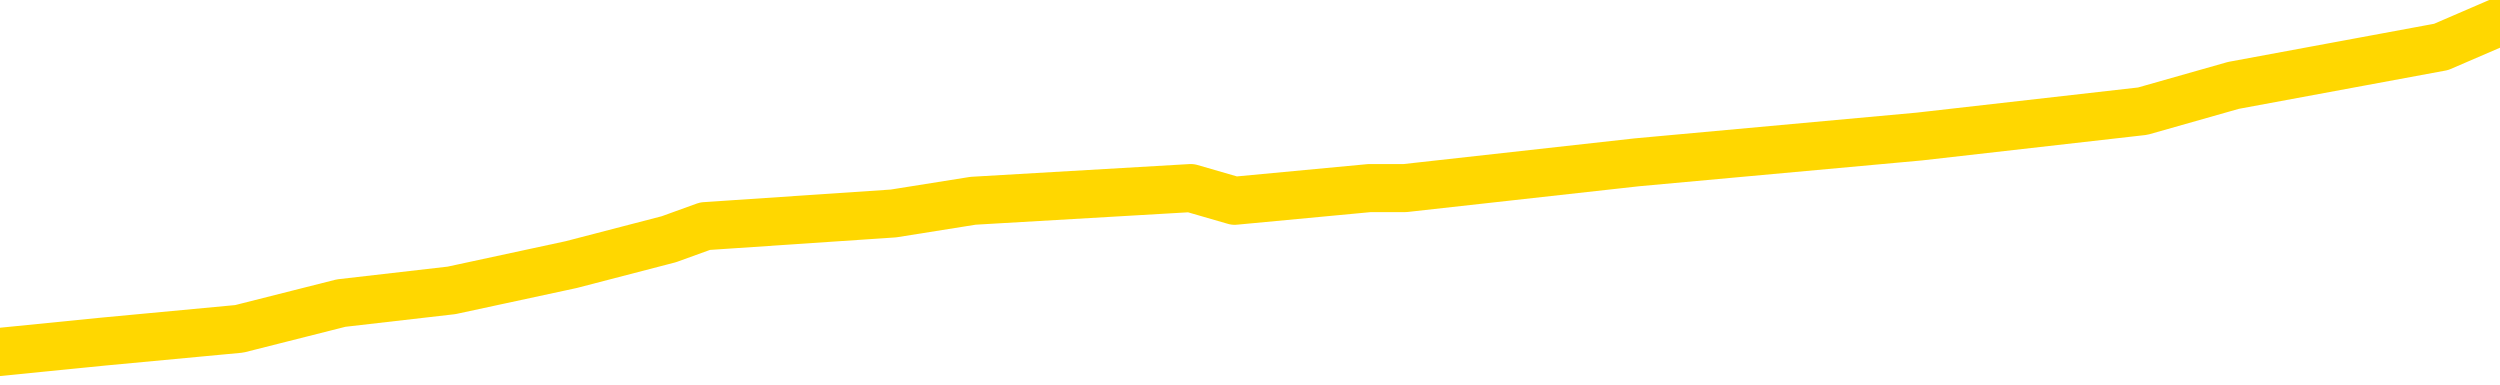 <svg xmlns="http://www.w3.org/2000/svg" version="1.1" viewBox="0 0 6500 1000">
	<path fill="none" stroke="gold" stroke-width="125" stroke-linecap="round" stroke-linejoin="round" d="M0 47493  L-382534 47493 L-382349 47459 L-381859 47393 L-381566 47359 L-381254 47293 L-381020 47259 L-380967 47193 L-380907 47126 L-380754 47093 L-380714 47026 L-380581 46993 L-380288 46960 L-379748 46960 L-379138 46927 L-379090 46927 L-378450 46893 L-378416 46893 L-377891 46893 L-377758 46860 L-377368 46793 L-377040 46727 L-376923 46660 L-376711 46594 L-375994 46594 L-375424 46560 L-375317 46560 L-375143 46527 L-374921 46461 L-374520 46427 L-374494 46361 L-373566 46294 L-373479 46228 L-373396 46161 L-373326 46094 L-373029 46061 L-372877 45995 L-370987 46028 L-370886 46028 L-370624 46028 L-370330 46061 L-370189 45995 L-369940 45995 L-369904 45961 L-369746 45928 L-369282 45861 L-369029 45828 L-368817 45761 L-368566 45728 L-368217 45695 L-367290 45628 L-367196 45562 L-366785 45528 L-365614 45462 L-364425 45429 L-364333 45362 L-364306 45295 L-364039 45229 L-363741 45162 L-363612 45096 L-363574 45029 L-362760 45029 L-362376 45062 L-361315 45096 L-361254 45096 L-360989 45761 L-360518 46394 L-360325 47026 L-360062 47659 L-359725 47626 L-359589 47592 L-359134 47559 L-358390 47526 L-358373 47493 L-358208 47426 L-358139 47426 L-357623 47393 L-356595 47393 L-356398 47359 L-355910 47326 L-355548 47293 L-355139 47293 L-354754 47326 L-353050 47326 L-352952 47326 L-352880 47326 L-352819 47326 L-352635 47293 L-352298 47293 L-351658 47259 L-351581 47226 L-351519 47226 L-351333 47193 L-351253 47193 L-351076 47160 L-351057 47126 L-350827 47126 L-350439 47093 L-349550 47093 L-349511 47060 L-349423 47026 L-349395 46960 L-348387 46927 L-348237 46860 L-348213 46827 L-348080 46793 L-348041 46760 L-346782 46727 L-346724 46727 L-346185 46694 L-346132 46694 L-346086 46694 L-345690 46660 L-345551 46627 L-345351 46594 L-345204 46594 L-345040 46594 L-344763 46627 L-344404 46627 L-343852 46594 L-343207 46560 L-342948 46494 L-342794 46461 L-342393 46427 L-342353 46394 L-342233 46361 L-342171 46394 L-342157 46394 L-342063 46394 L-341770 46361 L-341619 46228 L-341288 46161 L-341211 46094 L-341135 46061 L-340908 45961 L-340842 45895 L-340614 45828 L-340561 45761 L-340397 45728 L-339391 45695 L-339208 45662 L-338657 45628 L-338264 45562 L-337866 45528 L-337016 45462 L-336938 45429 L-336359 45395 L-335917 45395 L-335676 45362 L-335519 45362 L-335118 45295 L-335098 45295 L-334653 45262 L-334247 45229 L-334112 45162 L-333936 45096 L-333800 45029 L-333550 44963 L-332550 44929 L-332468 44896 L-332332 44863 L-332294 44829 L-331404 44796 L-331188 44763 L-330745 44730 L-330627 44696 L-330571 44663 L-329894 44663 L-329794 44630 L-329765 44630 L-328423 44596 L-328018 44563 L-327978 44530 L-327050 44497 L-326952 44463 L-326819 44430 L-326415 44397 L-326388 44363 L-326295 44330 L-326079 44297 L-325668 44230 L-324514 44164 L-324223 44097 L-324194 44030 L-323586 43997 L-323336 43931 L-323316 43897 L-322387 43864 L-322335 43797 L-322213 43764 L-322196 43698 L-322040 43664 L-321864 43598 L-321728 43564 L-321671 43531 L-321563 43498 L-321478 43465 L-321245 43431 L-321170 43398 L-320861 43365 L-320744 43331 L-320574 43298 L-320483 43265 L-320380 43265 L-320357 43232 L-320280 43232 L-320182 43165 L-319815 43132 L-319710 43098 L-319207 43065 L-318755 43032 L-318717 42999 L-318693 42965 L-318652 42932 L-318523 42899 L-318422 42865 L-317981 42832 L-317699 42799 L-317106 42765 L-316976 42732 L-316701 42666 L-316549 42632 L-316396 42599 L-316311 42532 L-316233 42499 L-316047 42466 L-315996 42466 L-315969 42433 L-315889 42399 L-315866 42366 L-315583 42299 L-314979 42233 L-313983 42200 L-313685 42166 L-312952 42133 L-312707 42100 L-312617 42066 L-312040 42033 L-311341 42000 L-310589 41967 L-310271 41933 L-309888 41867 L-309811 41833 L-309176 41800 L-308991 41767 L-308903 41767 L-308774 41767 L-308461 41734 L-308411 41700 L-308269 41667 L-308248 41634 L-307280 41600 L-306734 41567 L-306256 41567 L-306195 41567 L-305872 41567 L-305850 41534 L-305788 41534 L-305578 41500 L-305501 41467 L-305446 41434 L-305424 41401 L-305384 41367 L-305369 41334 L-304611 41301 L-304595 41267 L-303796 41234 L-303643 41201 L-302738 41168 L-302232 41134 L-302002 41068 L-301961 41068 L-301846 41034 L-301669 41001 L-300915 41034 L-300780 41001 L-300616 40968 L-300298 40935 L-300122 40868 L-299100 40801 L-299076 40735 L-298825 40702 L-298612 40635 L-297978 40602 L-297740 40535 L-297708 40469 L-297530 40402 L-297449 40335 L-297360 40302 L-297295 40236 L-296855 40169 L-296832 40136 L-296291 40102 L-296035 40069 L-295540 40036 L-294663 40002 L-294626 39969 L-294573 39936 L-294532 39903 L-294415 39869 L-294139 39836 L-293931 39769 L-293734 39703 L-293711 39636 L-293661 39570 L-293621 39536 L-293544 39503 L-292946 39437 L-292886 39403 L-292782 39370 L-292628 39337 L-291996 39303 L-291316 39270 L-291013 39204 L-290666 39170 L-290468 39137 L-290420 39070 L-290100 39037 L-289472 39004 L-289326 38971 L-289289 38937 L-289231 38904 L-289155 38837 L-288913 38837 L-288825 38804 L-288731 38771 L-288437 38738 L-288303 38704 L-288243 38671 L-288206 38604 L-287934 38604 L-286928 38571 L-286752 38538 L-286701 38538 L-286409 38504 L-286216 38438 L-285883 38405 L-285377 38371 L-284815 38305 L-284800 38238 L-284783 38205 L-284683 38138 L-284568 38072 L-284529 38005 L-284491 37972 L-284426 37972 L-284398 37939 L-284259 37972 L-283966 37972 L-283916 37972 L-283811 37972 L-283546 37939 L-283081 37905 L-282937 37905 L-282882 37839 L-282825 37805 L-282634 37772 L-282269 37739 L-282054 37739 L-281860 37739 L-281802 37739 L-281743 37672 L-281589 37639 L-281319 37606 L-280889 37772 L-280874 37772 L-280797 37739 L-280733 37706 L-280603 37473 L-280580 37439 L-280296 37406 L-280248 37373 L-280193 37339 L-279731 37306 L-279692 37306 L-279652 37273 L-279461 37240 L-278981 37206 L-278494 37173 L-278477 37140 L-278439 37106 L-278183 37073 L-278105 37006 L-277876 36973 L-277860 36907 L-277565 36840 L-277123 36807 L-276676 36773 L-276171 36740 L-276018 36707 L-275731 36674 L-275691 36607 L-275360 36574 L-275138 36540 L-274621 36474 L-274545 36441 L-274297 36374 L-274103 36307 L-274043 36274 L-273266 36241 L-273192 36241 L-272962 36208 L-272945 36208 L-272883 36174 L-272688 36141 L-272224 36141 L-272200 36108 L-272071 36108 L-270770 36108 L-270753 36108 L-270676 36074 L-270582 36074 L-270365 36074 L-270213 36041 L-270035 36074 L-269981 36108 L-269694 36141 L-269654 36141 L-269284 36141 L-268844 36141 L-268661 36141 L-268340 36108 L-268045 36108 L-267599 36041 L-267527 36008 L-267065 35941 L-266627 35908 L-266445 35875 L-264991 35808 L-264859 35775 L-264402 35708 L-264176 35675 L-263789 35608 L-263273 35542 L-262319 35475 L-261524 35409 L-260850 35375 L-260424 35309 L-260113 35275 L-259883 35176 L-259200 35076 L-259187 34976 L-258977 34843 L-258955 34809 L-258781 34743 L-257831 34710 L-257563 34643 L-256747 34610 L-256437 34543 L-256399 34510 L-256342 34443 L-255725 34410 L-255087 34343 L-253461 34310 L-252787 34277 L-252145 34277 L-252068 34277 L-252011 34277 L-251976 34277 L-251947 34244 L-251835 34177 L-251818 34144 L-251795 34110 L-251641 34077 L-251588 34010 L-251510 33977 L-251391 33944 L-251293 33911 L-251176 33877 L-250906 33811 L-250636 33777 L-250619 33711 L-250419 33678 L-250272 33611 L-250045 33578 L-249911 33544 L-249603 33511 L-249543 33478 L-249189 33411 L-248841 33378 L-248740 33345 L-248676 33278 L-248616 33245 L-248231 33178 L-247850 33145 L-247746 33112 L-247486 33078 L-247215 33012 L-247056 32979 L-247023 32945 L-246961 32912 L-246820 32879 L-246636 32845 L-246591 32812 L-246303 32812 L-246287 32779 L-246054 32779 L-245993 32746 L-245955 32746 L-245375 32712 L-245241 32679 L-245218 32546 L-245200 32313 L-245182 32046 L-245166 31780 L-245142 31514 L-245126 31314 L-245104 31081 L-245088 30848 L-245065 30715 L-245048 30582 L-245026 30482 L-245009 30415 L-244960 30315 L-244888 30216 L-244854 30049 L-244830 29916 L-244794 29783 L-244753 29650 L-244716 29583 L-244700 29450 L-244676 29350 L-244639 29283 L-244622 29184 L-244599 29117 L-244581 29050 L-244562 28984 L-244546 28917 L-244517 28817 L-244491 28718 L-244446 28684 L-244429 28618 L-244387 28584 L-244339 28518 L-244269 28451 L-244253 28385 L-244237 28318 L-244175 28285 L-244136 28251 L-244097 28218 L-243931 28185 L-243866 28152 L-243850 28118 L-243805 28052 L-243747 28018 L-243534 27985 L-243501 27952 L-243459 27919 L-243381 27885 L-242843 27852 L-242765 27819 L-242661 27752 L-242572 27719 L-242396 27686 L-242045 27652 L-241889 27619 L-241452 27586 L-241295 27552 L-241165 27519 L-240461 27453 L-240260 27419 L-239299 27353 L-238817 27319 L-238718 27319 L-238626 27286 L-238381 27253 L-238308 27220 L-237865 27153 L-237769 27120 L-237754 27086 L-237737 27053 L-237713 27020 L-237247 26987 L-237030 26953 L-236890 26920 L-236596 26887 L-236508 26853 L-236466 26820 L-236437 26787 L-236264 26753 L-236205 26720 L-236129 26687 L-236048 26654 L-235979 26654 L-235669 26620 L-235584 26587 L-235370 26554 L-235335 26520 L-234652 26487 L-234553 26454 L-234348 26421 L-234302 26387 L-234023 26354 L-233961 26321 L-233944 26254 L-233866 26221 L-233558 26154 L-233533 26121 L-233480 26054 L-233457 26021 L-233334 25988 L-233199 25921 L-232954 25888 L-232829 25888 L-232182 25855 L-232166 25855 L-232141 25855 L-231961 25788 L-231885 25755 L-231793 25722 L-231365 25688 L-230949 25655 L-230556 25588 L-230478 25555 L-230459 25522 L-230095 25489 L-229859 25455 L-229631 25422 L-229318 25389 L-229240 25355 L-229159 25289 L-228981 25222 L-228965 25189 L-228700 25122 L-228620 25089 L-228390 25056 L-228164 25022 L-227848 25022 L-227673 24989 L-227312 24989 L-226920 24956 L-226851 24889 L-226787 24856 L-226646 24789 L-226595 24756 L-226493 24690 L-225991 24656 L-225794 24623 L-225547 24590 L-225362 24556 L-225062 24523 L-224986 24490 L-224820 24423 L-223936 24390 L-223907 24323 L-223784 24257 L-223205 24224 L-223127 24190 L-222414 24190 L-222102 24190 L-221889 24190 L-221872 24190 L-221486 24190 L-220961 24124 L-220514 24090 L-220185 24057 L-220032 24024 L-219706 24024 L-219528 23991 L-219446 23991 L-219240 23924 L-219065 23891 L-218136 23857 L-217246 23824 L-217207 23791 L-216979 23791 L-216600 23757 L-215812 23724 L-215578 23691 L-215502 23658 L-215145 23624 L-214573 23558 L-214306 23524 L-213920 23491 L-213816 23491 L-213646 23491 L-213028 23491 L-212816 23491 L-212508 23491 L-212455 23458 L-212328 23425 L-212275 23391 L-212155 23358 L-211819 23291 L-210860 23258 L-210729 23192 L-210527 23158 L-209896 23125 L-209584 23092 L-209170 23058 L-209143 23025 L-208998 22992 L-208578 22959 L-207245 22959 L-207198 22925 L-207070 22859 L-207053 22825 L-206475 22759 L-206269 22726 L-206240 22692 L-206199 22659 L-206141 22626 L-206104 22592 L-206025 22559 L-205883 22526 L-205428 22493 L-205310 22459 L-205025 22426 L-204652 22393 L-204556 22359 L-204229 22326 L-203875 22293 L-203705 22259 L-203657 22226 L-203548 22193 L-203459 22160 L-203431 22126 L-203355 22060 L-203052 22026 L-203018 21960 L-202946 21927 L-202578 21893 L-202243 21860 L-202162 21860 L-201942 21827 L-201771 21793 L-201743 21760 L-201246 21727 L-200697 21660 L-199816 21627 L-199718 21560 L-199641 21527 L-199366 21494 L-199119 21427 L-199045 21394 L-198983 21327 L-198865 21294 L-198822 21261 L-198712 21228 L-198635 21161 L-197935 21128 L-197689 21094 L-197649 21061 L-197493 21028 L-196894 21028 L-196667 21028 L-196575 21028 L-196100 21028 L-195502 20961 L-194983 20928 L-194962 20895 L-194816 20861 L-194496 20861 L-193954 20861 L-193722 20861 L-193552 20861 L-193065 20828 L-192838 20795 L-192753 20761 L-192407 20728 L-192081 20728 L-191558 20695 L-191230 20662 L-190630 20628 L-190432 20562 L-190380 20528 L-190340 20495 L-190058 20462 L-189374 20395 L-189064 20362 L-189039 20295 L-188848 20262 L-188625 20229 L-188539 20196 L-187875 20129 L-187851 20096 L-187629 20029 L-187299 19996 L-186947 19929 L-186742 19896 L-186510 19829 L-186252 19796 L-186062 19730 L-186015 19696 L-185788 19663 L-185753 19630 L-185597 19596 L-185383 19563 L-185209 19530 L-185118 19497 L-184841 19463 L-184597 19430 L-184282 19397 L-183856 19397 L-183818 19397 L-183335 19397 L-183102 19397 L-182890 19363 L-182664 19330 L-182114 19330 L-181867 19297 L-181033 19297 L-180977 19263 L-180955 19230 L-180797 19197 L-180336 19164 L-180295 19130 L-179955 19064 L-179822 19030 L-179599 18997 L-179027 18964 L-178555 18931 L-178360 18897 L-178168 18864 L-177978 18831 L-177876 18797 L-177508 18764 L-177462 18731 L-177380 18698 L-176087 18664 L-176038 18631 L-175770 18631 L-175625 18631 L-175074 18631 L-174957 18598 L-174876 18564 L-174516 18531 L-174293 18498 L-174011 18465 L-173682 18398 L-173174 18365 L-173062 18331 L-172983 18298 L-172819 18265 L-172524 18265 L-172056 18265 L-171859 18298 L-171809 18298 L-171159 18265 L-171037 18232 L-170583 18232 L-170547 18198 L-170079 18165 L-169968 18132 L-169952 18098 L-169736 18098 L-169555 18065 L-169023 18065 L-167993 18065 L-167794 18032 L-167336 17999 L-166387 17932 L-166289 17899 L-165935 17832 L-165874 17799 L-165860 17765 L-165824 17732 L-165455 17699 L-165335 17666 L-165093 17632 L-164929 17599 L-164742 17566 L-164621 17532 L-163550 17466 L-162692 17433 L-162480 17366 L-162383 17333 L-162209 17266 L-161875 17233 L-161803 17200 L-161746 17166 L-161570 17166 L-161182 17133 L-160946 17100 L-160835 17066 L-160718 17033 L-159737 17000 L-159712 16967 L-159117 16900 L-159085 16900 L-158936 16867 L-158652 16833 L-157740 16833 L-156794 16833 L-156641 16800 L-156539 16800 L-156407 16767 L-156264 16734 L-156238 16700 L-156123 16667 L-155905 16634 L-155223 16600 L-155094 16567 L-154791 16534 L-154551 16467 L-154218 16434 L-153579 16401 L-153237 16334 L-153175 16301 L-153020 16301 L-152098 16301 L-151628 16301 L-151584 16301 L-151571 16267 L-151530 16234 L-151508 16201 L-151481 16168 L-151337 16134 L-150915 16101 L-150579 16101 L-150388 16068 L-149960 16068 L-149772 16034 L-149383 15968 L-148849 15935 L-148476 15901 L-148454 15901 L-148204 15868 L-148086 15835 L-148010 15801 L-147875 15768 L-147835 15735 L-147755 15702 L-147361 15668 L-146865 15635 L-146753 15568 L-146580 15535 L-146272 15502 L-145824 15469 L-145501 15435 L-145359 15369 L-144932 15302 L-144778 15236 L-144723 15169 L-143909 15136 L-143890 15102 L-143518 15069 L-143461 15069 L-142332 15036 L-142264 15036 L-141706 15002 L-141511 14969 L-141375 14936 L-141141 14903 L-140794 14869 L-140760 14803 L-140724 14769 L-140656 14703 L-140307 14670 L-140135 14636 L-139650 14603 L-139634 14570 L-139309 14536 L-139151 14503 L-138010 14437 L-137986 14403 L-137794 14337 L-137600 14303 L-137350 14270 L-137333 14237 L-136313 14204 L-136015 14170 L-135940 14137 L-135803 14070 L-135628 14037 L-135051 13971 L-134835 13937 L-134772 13904 L-134641 13871 L-134604 13804 L-134081 13771 L-133943 26887 L-133929 26887 L-133906 26887 L-133885 26887 L-133658 13738 L-132882 13738 L-132841 13738 L-132473 13738 L-132395 13704 L-132343 13671 L-131670 13638 L-130927 13604 L-130502 13604 L-130055 13571 L-128993 13538 L-128681 13471 L-128271 13471 L-128199 13438 L-127675 13438 L-127580 13438 L-127563 13438 L-127118 13405 L-126932 13338 L-126152 13271 L-125480 13238 L-125068 13138 L-124836 13072 L-124695 13038 L-124614 12972 L-124593 12939 L-124517 12939 L-124389 12905 L-124072 12939 L-123848 12939 L-123523 12905 L-123461 12905 L-123091 12905 L-123058 12905 L-122849 12905 L-122181 12905 L-122104 12905 L-121946 12839 L-121835 12839 L-121509 12805 L-121354 12772 L-121013 12772 L-120956 12706 L-120618 12639 L-120414 12606 L-120361 12539 L-118985 12506 L-118855 12473 L-118422 12439 L-118101 12406 L-117274 12339 L-117150 12306 L-116419 12240 L-116264 12173 L-116223 12140 L-116169 12106 L-116146 12073 L-116032 12040 L-115736 12006 L-115446 11973 L-115391 11940 L-115271 11907 L-115240 11873 L-115141 11840 L-114697 11840 L-114545 11807 L-113710 11807 L-113168 11773 L-112833 11773 L-112818 11740 L-112742 11707 L-112626 11674 L-112431 11640 L-112167 11607 L-111332 11574 L-111236 11540 L-110714 11507 L-110673 11474 L-110573 11441 L-109745 11441 L-109610 11407 L-109271 11407 L-108717 11374 L-108338 11341 L-108175 11307 L-107865 11274 L-107052 11241 L-106746 11208 L-106478 11208 L-106156 11208 L-105835 11241 L-105560 11241 L-104731 11174 L-104636 11141 L-104544 11041 L-104439 10941 L-104052 10841 L-103572 10775 L-103556 10742 L-103437 10708 L-103069 10642 L-102974 10608 L-102140 10542 L-102063 10508 L-101764 10475 L-101673 10442 L-101266 10375 L-101156 10309 L-100456 10275 L-99983 10242 L-99923 10209 L-99704 10142 L-99431 10109 L-99318 10076 L-98290 10042 L-97904 10009 L-97884 9976 L-97551 9943 L-97306 9909 L-96873 9876 L-96763 9843 L-96645 9809 L-96193 9743 L-95603 9710 L-95267 9676 L-93374 9643 L-93260 9576 L-93048 9543 L-91730 9510 L-91623 2020 L-91557 -5369 L-91521 -12194 L-91459 -12194 L-90960 -4770 L-90285 2552 L-90263 9310 L-89993 9244 L-89024 9244 L-88335 9210 L-88173 9177 L-87632 9144 L-87543 9110 L-86523 9077 L-85576 9010 L-85210 9044 L-85107 9077 L-84519 9077 L-84460 9077 L-84359 9044 L-83919 8977 L-83811 8944 L-83370 8911 L-82370 8811 L-82113 8711 L-82011 8611 L-81880 8544 L-81514 8478 L-80933 8411 L-80902 8378 L-80586 8345 L-78603 8311 L-78488 8278 L-78420 8278 L-78061 8245 L-76443 8212 L-76265 8212 L-76121 8212 L-75299 8245 L-75246 8278 L-75191 8278 L-74757 8278 L-73777 8311 L-73703 8311 L-72618 8278 L-72405 8278 L-71689 8212 L-71300 8178 L-71082 8112 L-70762 8045 L-70268 7979 L-70141 7945 L-69912 7879 L-69679 7812 L-69620 7779 L-69331 7746 L-69059 7679 L-68029 7646 L-66364 7612 L-65944 7579 L-65807 7546 L-65651 7546 L-65346 7512 L-65118 7446 L-64959 7413 L-64800 7346 L-64631 7279 L-64583 7246 L-64530 7213 L-64508 7213 L-64122 7180 L-63873 7180 L-63602 7180 L-63441 7180 L-63352 7180 L-61693 7180 L-61528 7213 L-61148 7180 L-60688 7180 L-60078 7113 L-58985 7080 L-58554 7046 L-58523 7013 L-58460 6980 L-58443 6947 L-56739 6913 L-56697 6880 L-56231 6847 L-56044 6813 L-56012 6747 L-55416 6714 L-55367 6680 L-55044 6647 L-54993 6614 L-54783 6580 L-54765 6547 L-54498 6481 L-54446 6447 L-53977 6414 L-53466 6347 L-53388 6347 L-53094 6314 L-53077 6281 L-53038 6248 L-52967 6214 L-52810 6181 L-51864 6181 L-51808 6181 L-51287 6181 L-51094 6148 L-50993 6148 L-50768 6114 L-50258 6114 L-49870 7013 L-49800 7013 L-49452 6980 L-49095 6947 L-47966 5981 L-47914 5915 L-47688 5881 L-47655 5848 L-47530 5781 L-47431 5781 L-47166 5781 L-46426 5815 L-45847 5815 L-45554 5815 L-44848 5815 L-44669 5781 L-44646 5781 L-44010 5748 L-43699 5715 L-43302 5715 L-43273 5682 L-43252 5648 L-43098 5615 L-42413 5615 L-42396 5615 L-42056 5615 L-41784 5582 L-41747 5548 L-41691 5482 L-41669 5449 L-41597 5415 L-41265 5382 L-41159 5349 L-41130 5282 L-40932 5249 L-40779 5216 L-39911 5182 L-39348 5116 L-39332 5116 L-39231 5082 L-39129 5116 L-38982 5116 L-38904 5116 L-38866 5082 L-38811 5049 L-38737 5016 L-38592 4983 L-38111 4983 L-37706 4949 L-36840 4983 L-36820 4983 L-36562 4983 L-36486 4983 L-36457 4949 L-36446 4883 L-36429 4849 L-36136 4816 L-36097 4783 L-36025 4750 L-35951 4716 L-35746 4683 L-35586 4583 L-35285 4483 L-35207 4350 L-35190 4250 L-34974 4184 L-34743 4184 L-34633 4217 L-34263 4250 L-34105 4250 L-33873 4250 L-33705 4250 L-33560 4217 L-33428 4184 L-32152 4117 L-31748 4050 L-31688 4017 L-31571 3951 L-31146 3917 L-31130 3851 L-31068 3817 L-30795 3751 L-30683 3718 L-30400 3651 L-30123 3618 L-29698 3551 L-29676 3518 L-29597 3485 L-29472 3451 L-28885 3418 L-28494 3385 L-28159 3351 L-27569 3318 L-27467 3318 L-27297 3285 L-27160 3285 L-26333 3251 L-25147 3218 L-25111 3185 L-25056 3185 L-24835 3152 L-24630 3152 L-24476 3152 L-24219 3118 L-24143 3085 L-23600 3052 L-23563 3018 L-23315 2985 L-22927 2952 L-22101 2919 L-21743 2885 L-21433 2885 L-21175 2852 L-20951 2819 L-20545 2785 L-20428 2752 L-20245 2719 L-20192 2719 L-20003 2686 L-19833 2652 L-19804 2619 L-19523 2586 L-19213 2552 L-19075 2519 L-18765 2486 L-18571 2486 L-18556 2453 L-17837 2453 L-17703 2386 L-17405 2353 L-17315 2319 L-16714 2319 L-16676 2286 L-16597 2253 L-15977 2220 L-15826 2153 L-15785 2120 L-15474 2086 L-15283 2053 L-15090 1987 L-15034 1920 L-14725 1887 L-14673 1853 L-14618 1887 L-14593 1887 L-14468 1887 L-13657 1853 L-13581 1820 L-13040 1787 L-12771 1753 L-12112 1720 L-11204 1687 L-10963 1654 L-10431 1620 L-10214 1587 L-9106 1620 L-9056 1620 L-8280 1620 L-7732 1587 L-7621 1554 L-7469 1487 L-7413 1454 L-7248 1421 L-6871 1387 L-6423 1354 L-6368 1321 L-6214 1287 L-5534 1254 L-5314 1221 L-4796 1188 L-3947 1121 L-3931 1088 L-2140 1054 L-1586 1021 L-1468 988 L-463 955 L-426 921 L-193 921 L-101 921 L-61 921 L270 888 L622 855 L887 788 L1174 755 L1485 688 L1739 622 L1833 588 L2323 555 L2530 522 L3096 489 L3210 522 L3561 489 L3612 489 L3653 489 L4256 422 L4990 355 L5571 289 L5807 222 L6347 122 L6500 56" />
</svg>
